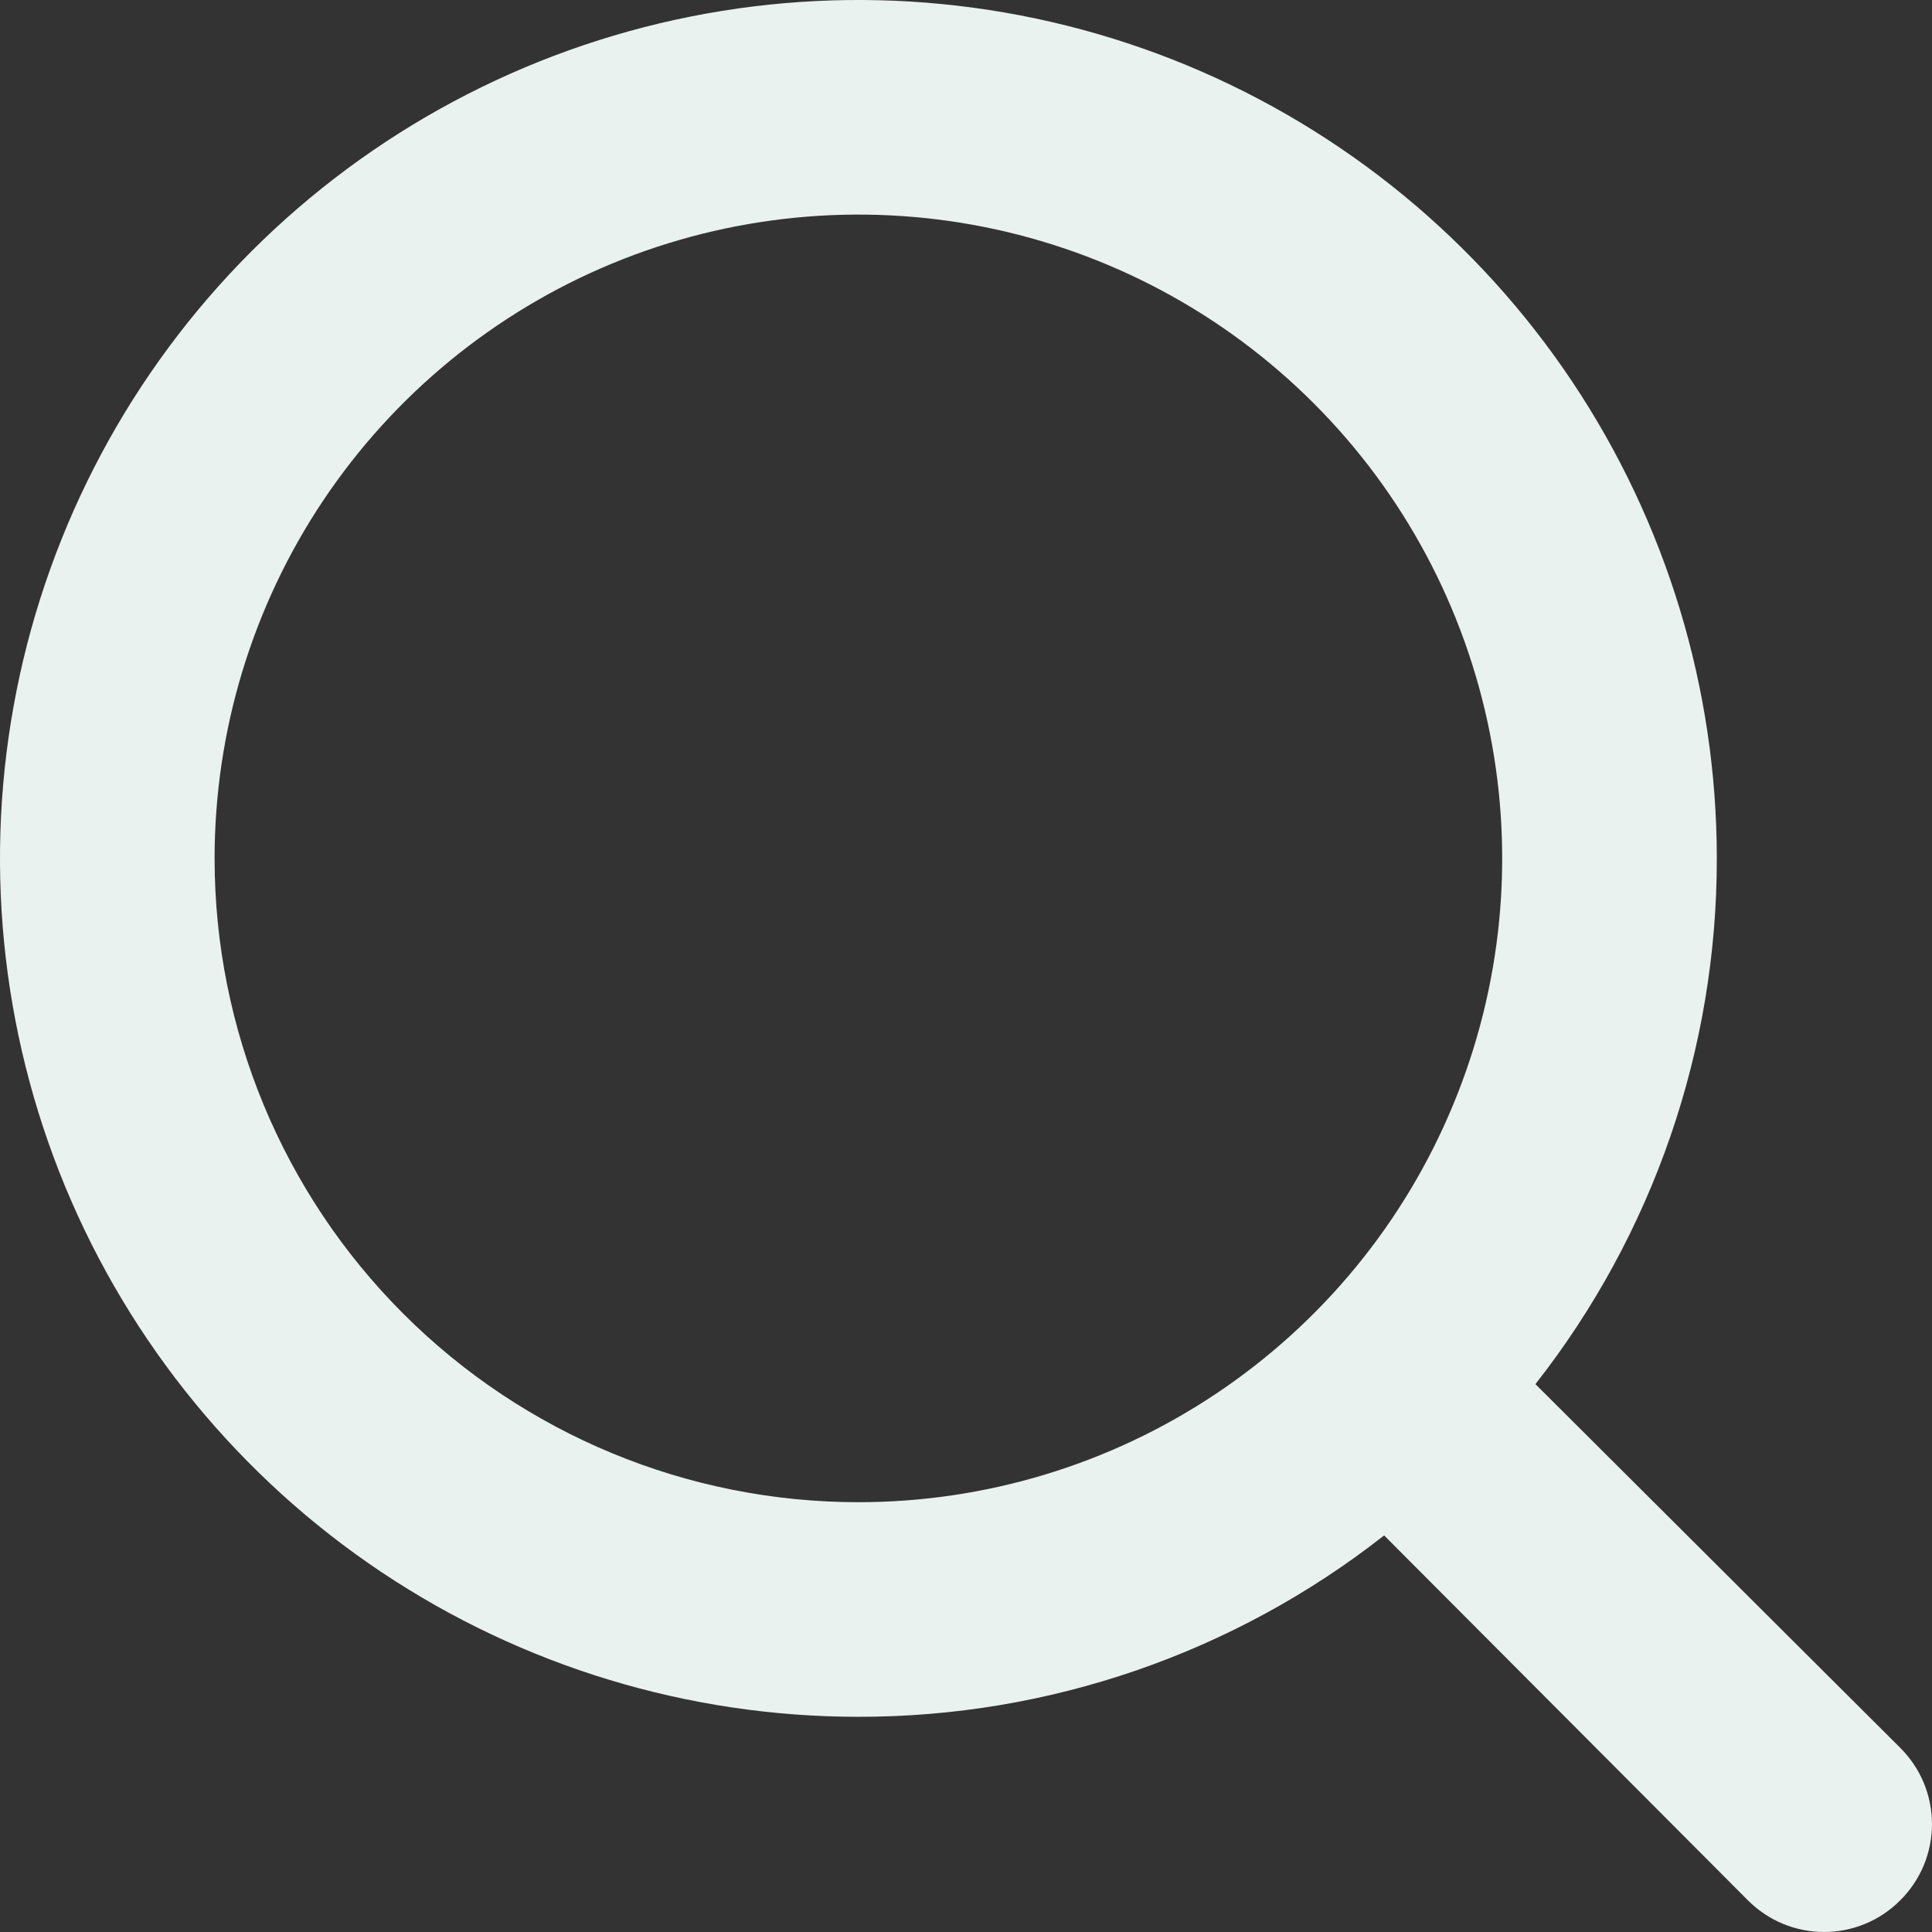 <svg width="26" height="26" viewBox="0 0 26 26" fill="none" xmlns="http://www.w3.org/2000/svg">
<rect x="0" y="0" width="26" height="26" fill="#333333" stroke="none"/>
<path d="M25.573 23.522L20.663 18.627C22.247 16.609 23.107 14.117 23.104 11.552C23.104 9.267 22.426 7.034 21.157 5.134C19.887 3.234 18.083 1.754 15.973 0.879C13.862 0.005 11.539 -0.224 9.298 0.222C7.057 0.668 4.999 1.768 3.383 3.383C1.768 4.999 0.668 7.057 0.222 9.298C-0.224 11.539 0.005 13.862 0.879 15.973C1.754 18.083 3.234 19.887 5.134 21.157C7.034 22.426 9.267 23.104 11.552 23.104C14.117 23.107 16.609 22.247 18.627 20.663L23.522 25.573C23.657 25.708 23.816 25.816 23.992 25.889C24.168 25.962 24.357 26 24.548 26C24.738 26 24.927 25.962 25.103 25.889C25.279 25.816 25.439 25.708 25.573 25.573C25.708 25.439 25.816 25.279 25.889 25.103C25.962 24.927 26 24.738 26 24.548C26 24.357 25.962 24.168 25.889 23.992C25.816 23.816 25.708 23.657 25.573 23.522ZM2.888 11.552C2.888 9.838 3.396 8.163 4.348 6.738C5.3 5.314 6.653 4.203 8.236 3.547C9.819 2.892 11.561 2.72 13.242 3.054C14.923 3.389 16.466 4.214 17.678 5.426C18.89 6.637 19.715 8.181 20.049 9.862C20.384 11.542 20.212 13.284 19.556 14.867C18.901 16.451 17.79 17.804 16.365 18.756C14.941 19.708 13.265 20.216 11.552 20.216C9.254 20.216 7.05 19.303 5.426 17.678C3.801 16.053 2.888 13.85 2.888 11.552Z" fill="#EAF2EF"/>
</svg>
